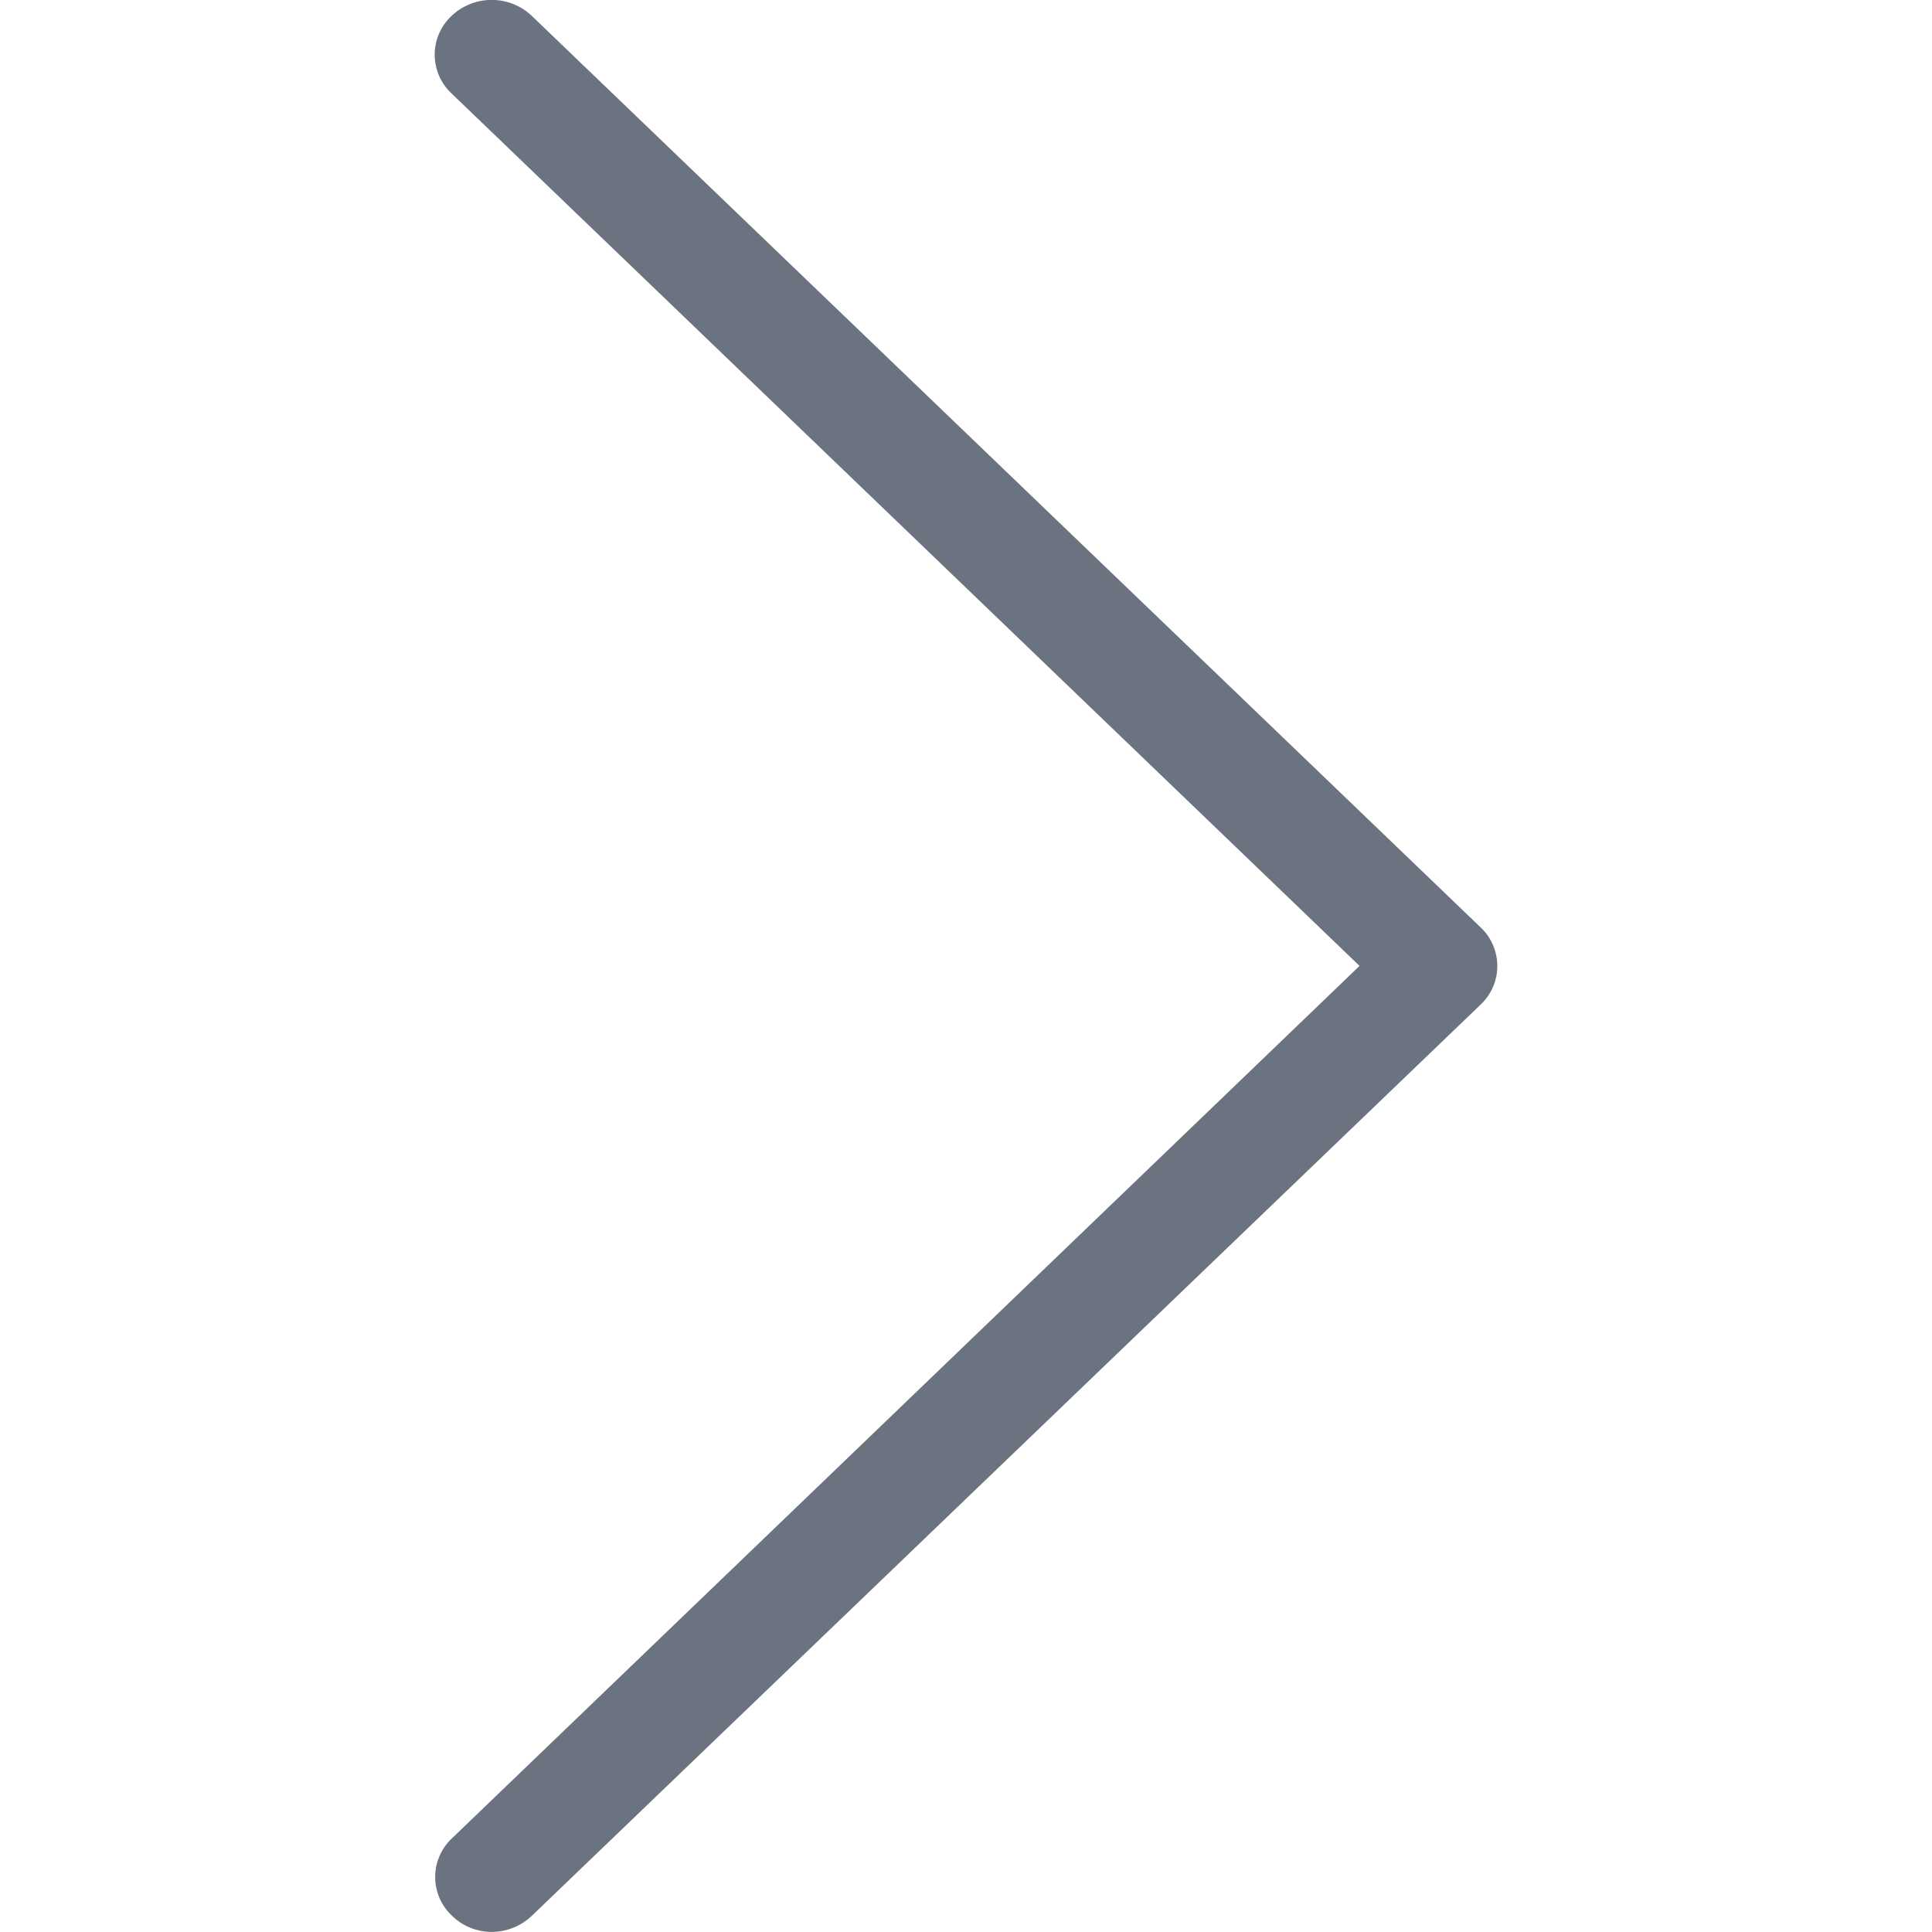 <svg xmlns="http://www.w3.org/2000/svg" width="20" height="20" viewBox="0 0 20 20">
    <path fill="#6B7381" fill-rule="nonzero" d="M14.075 10L4.673.966a.549.549 0 0 1 0-.8.604.604 0 0 1 .834 0l9.82 9.434a.549.549 0 0 1 0 .8l-9.82 9.431a.605.605 0 0 1-.415.168.587.587 0 0 1-.414-.168.549.549 0 0 1 0-.8l9.397-9.033z"/>
</svg>

